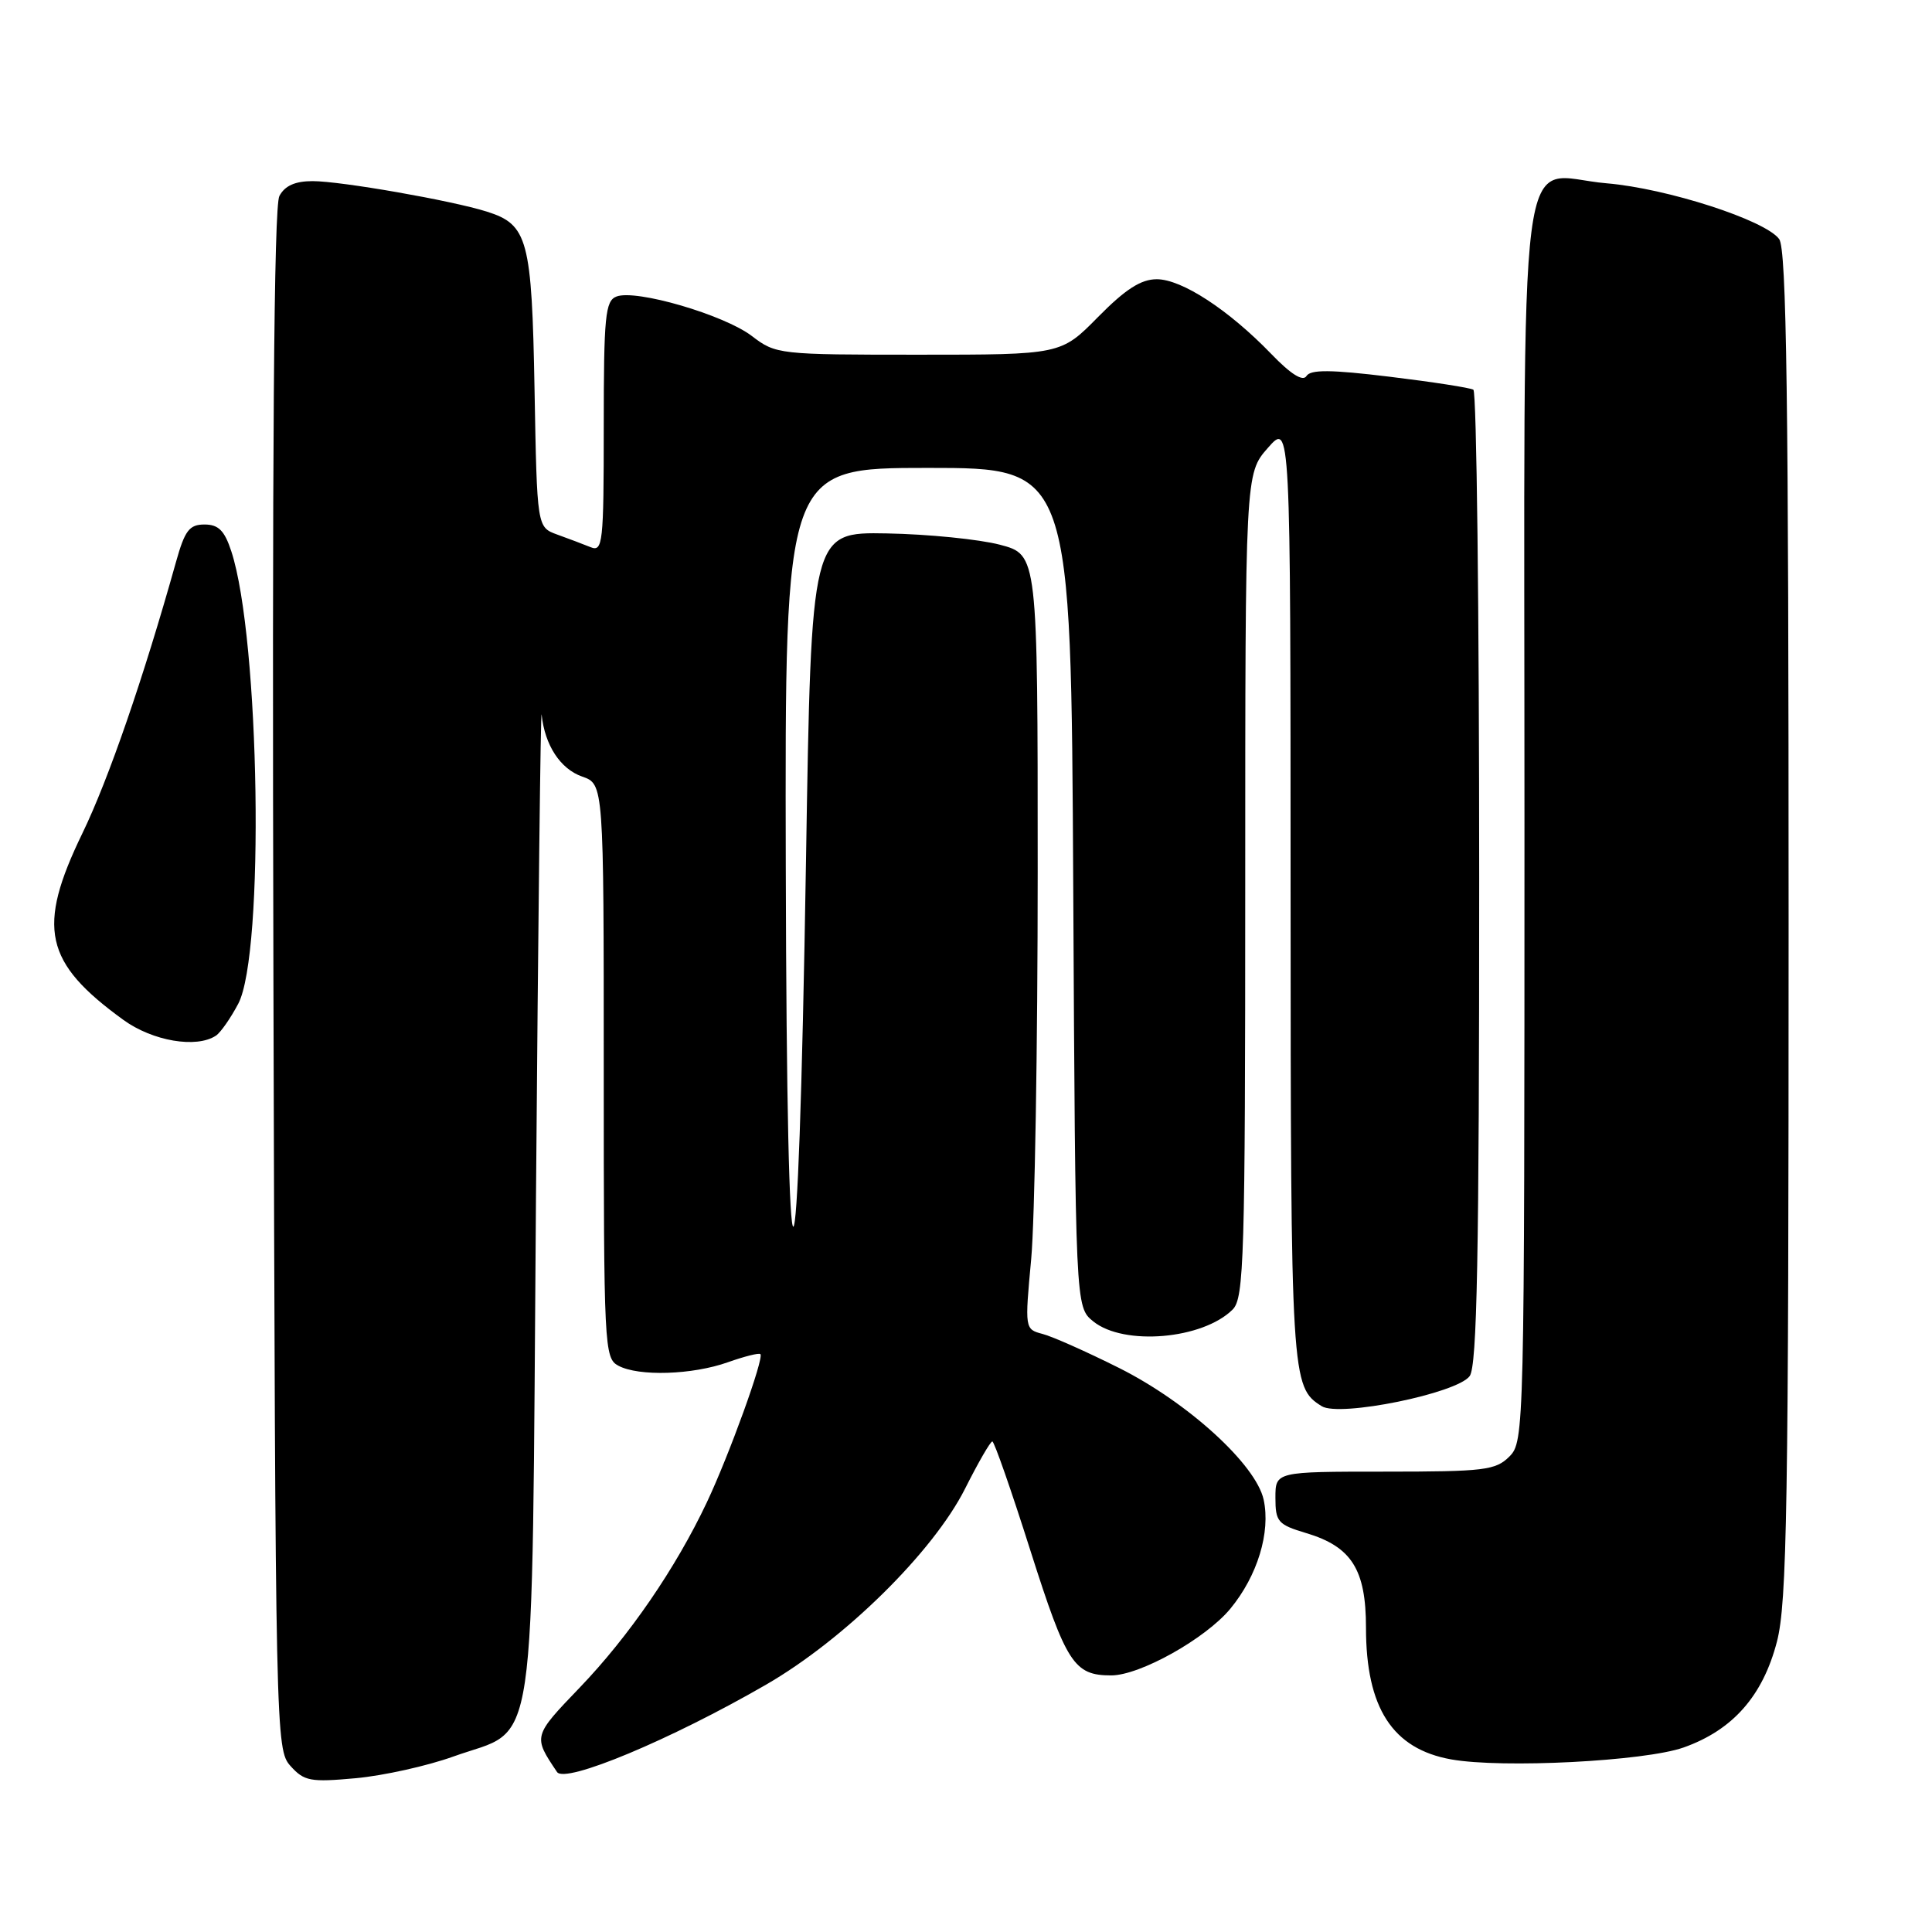<?xml version="1.0" encoding="UTF-8" standalone="no"?>
<!DOCTYPE svg PUBLIC "-//W3C//DTD SVG 1.1//EN" "http://www.w3.org/Graphics/SVG/1.1/DTD/svg11.dtd" >
<svg xmlns="http://www.w3.org/2000/svg" xmlns:xlink="http://www.w3.org/1999/xlink" version="1.1" viewBox="0 0 256 256">
 <g >
 <path fill="currentColor"
d=" M 60.07 232.75 C 71.37 228.68 70.42 235.09 71.02 158.68 C 71.31 122.28 71.64 93.49 71.77 94.70 C 72.19 98.75 74.25 101.89 77.14 102.90 C 80.00 103.90 80.00 103.90 80.00 141.91 C 80.00 178.48 80.07 179.97 81.93 180.96 C 84.63 182.41 91.75 182.18 96.46 180.50 C 98.64 179.73 100.57 179.24 100.76 179.43 C 101.27 179.94 96.62 192.81 93.65 199.09 C 89.53 207.81 83.34 216.82 76.82 223.61 C 70.62 230.07 70.62 230.06 73.81 234.80 C 74.86 236.38 88.92 230.50 101.50 223.23 C 111.89 217.23 123.65 205.65 127.88 197.25 C 129.61 193.81 131.23 191.00 131.49 191.00 C 131.74 191.00 134.02 197.53 136.55 205.51 C 141.30 220.43 142.31 222.00 147.24 222.00 C 151.05 222.00 159.75 217.13 163.03 213.16 C 166.62 208.81 168.38 203.03 167.44 198.71 C 166.41 194.04 157.38 185.82 148.28 181.26 C 144.00 179.12 139.43 177.08 138.13 176.75 C 135.79 176.13 135.78 176.08 136.64 166.81 C 137.11 161.69 137.50 138.60 137.50 115.50 C 137.50 73.50 137.50 73.50 132.50 72.18 C 129.75 71.46 123.00 70.78 117.50 70.68 C 107.50 70.50 107.50 70.50 106.80 114.00 C 105.76 178.39 104.26 178.81 104.12 114.75 C 104.00 62.00 104.00 62.00 122.96 62.00 C 141.92 62.00 141.92 62.00 142.21 117.59 C 142.50 173.18 142.50 173.18 144.86 175.09 C 148.91 178.37 159.38 177.47 163.34 173.51 C 164.84 172.01 165.00 166.74 165.00 117.31 C 165.00 62.76 165.00 62.76 168.00 59.35 C 171.00 55.93 171.00 55.93 171.01 118.22 C 171.03 182.86 171.09 183.80 175.14 186.33 C 177.50 187.80 193.06 184.63 194.74 182.34 C 195.72 181.00 196.00 166.52 196.00 116.37 C 196.00 81.03 195.66 51.90 195.23 51.64 C 194.81 51.38 189.82 50.61 184.15 49.92 C 176.34 48.97 173.65 48.95 173.11 49.83 C 172.64 50.59 171.04 49.59 168.45 46.90 C 162.80 41.05 156.59 37.00 153.28 37.00 C 151.18 37.00 149.13 38.32 145.50 42.00 C 140.58 47.00 140.58 47.00 121.72 47.00 C 103.19 47.00 102.81 46.96 99.62 44.52 C 95.93 41.71 84.26 38.30 81.69 39.29 C 80.20 39.86 80.00 41.86 80.00 56.58 C 80.00 72.03 79.87 73.16 78.25 72.50 C 77.29 72.11 75.30 71.36 73.83 70.83 C 71.16 69.86 71.16 69.86 70.83 51.68 C 70.47 31.70 69.95 29.76 64.51 28.04 C 59.86 26.57 45.17 24.00 41.42 24.00 C 39.11 24.00 37.74 24.61 37.02 25.97 C 36.29 27.32 36.05 59.87 36.23 129.86 C 36.50 230.19 36.53 231.83 38.50 234.01 C 40.31 236.02 41.13 236.17 47.16 235.62 C 50.83 235.28 56.63 233.99 60.07 232.75 Z  M 223.09 231.55 C 229.60 229.24 233.58 224.73 235.45 217.54 C 236.79 212.37 237.00 199.73 237.00 122.48 C 237.00 52.78 236.73 33.01 235.75 31.68 C 233.92 29.17 220.87 24.96 212.90 24.29 C 200.83 23.28 202.00 14.15 202.00 109.15 C 202.00 189.67 201.97 191.03 200.00 193.00 C 198.18 194.82 196.67 195.00 183.50 195.00 C 169.00 195.00 169.00 195.00 169.00 198.46 C 169.00 201.64 169.33 202.02 173.07 203.14 C 179.09 204.94 181.00 207.96 181.00 215.67 C 181.00 226.31 184.51 231.74 192.29 233.13 C 199.07 234.34 217.95 233.37 223.09 231.55 Z  M 28.61 137.23 C 29.22 136.83 30.55 134.93 31.57 133.00 C 35.08 126.35 34.44 84.61 30.65 73.05 C 29.75 70.30 28.95 69.50 27.10 69.50 C 25.08 69.50 24.49 70.28 23.31 74.50 C 19.01 89.85 14.38 103.28 10.92 110.41 C 4.84 122.95 5.85 127.53 16.36 135.15 C 20.23 137.95 26.03 138.94 28.61 137.23 Z "/>
</g>
</svg>